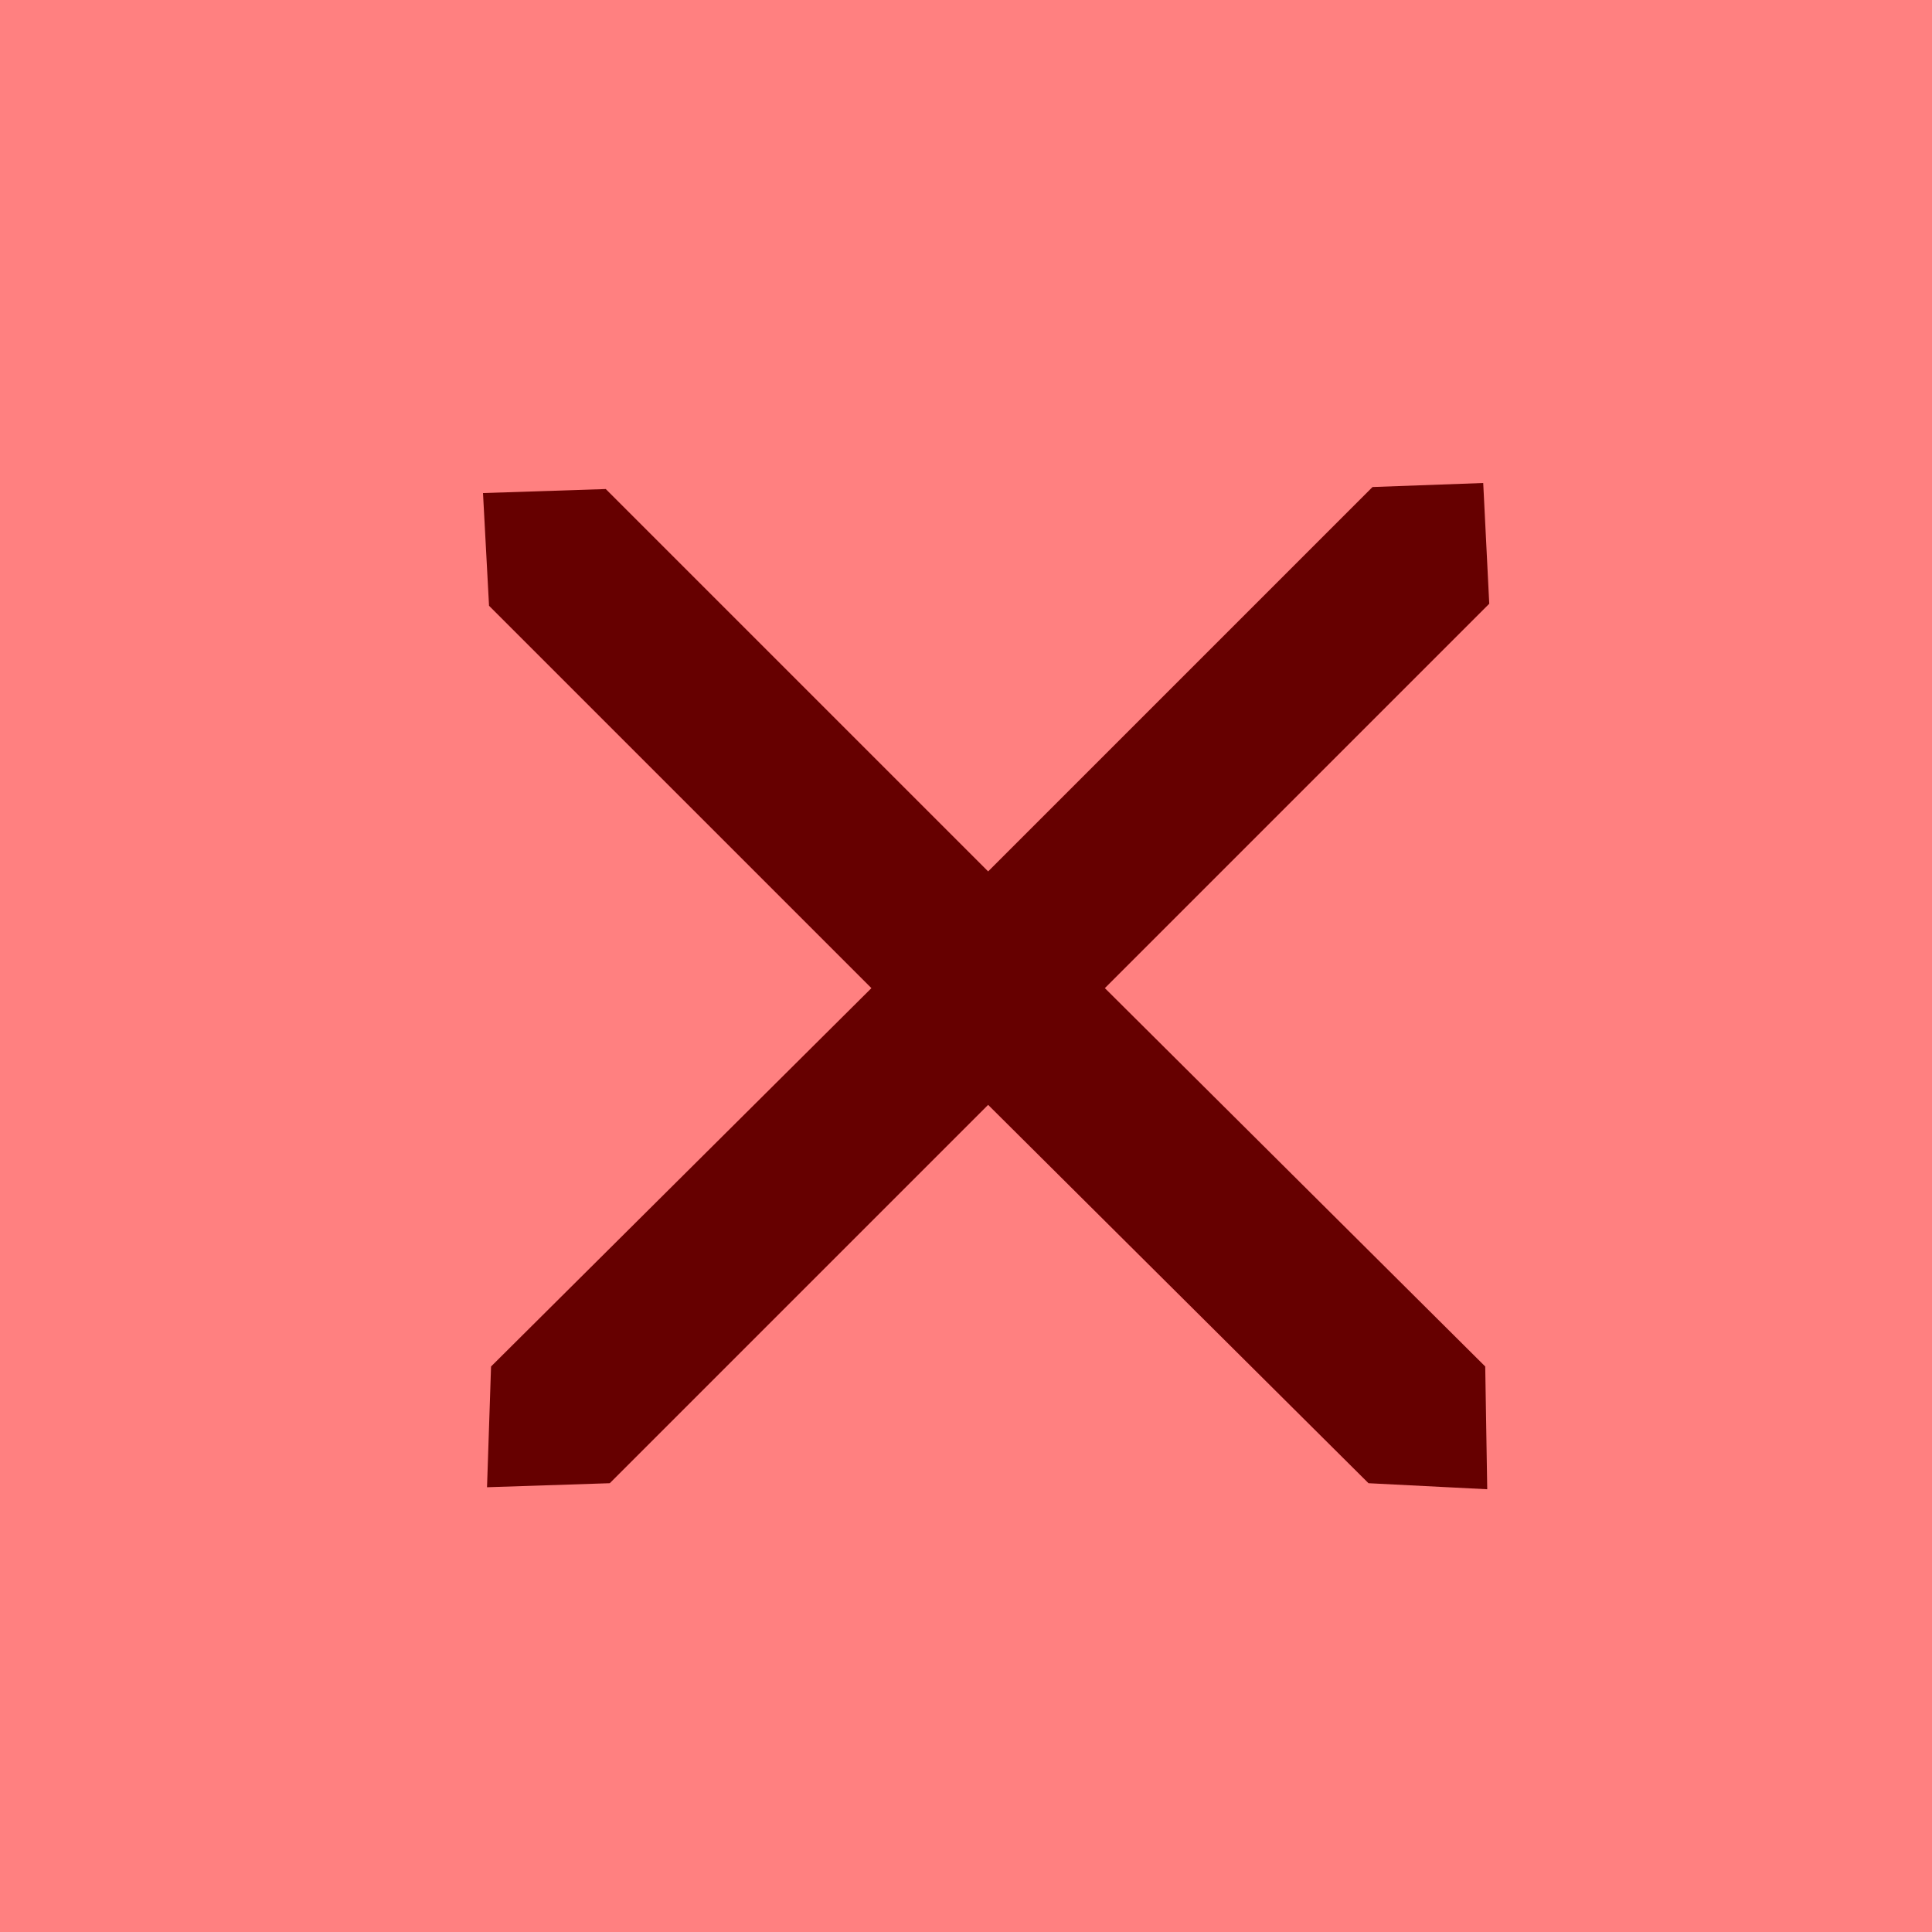 <?xml version="1.0" encoding="UTF-8" standalone="no"?>
<svg xmlns:xlink="http://www.w3.org/1999/xlink" height="48.0px" width="48.0px" xmlns="http://www.w3.org/2000/svg">
  <g transform="matrix(1.0, 0.0, 0.0, 1.0, 0.0, 0.0)">
    <path d="M48.0 48.0 L0.0 48.0 0.0 0.0 48.0 0.0 48.0 48.0" fill="#ff0000" fill-opacity="0.498" fill-rule="evenodd" stroke="none"/>
    <path d="M37.0 15.0 L27.45 24.55 36.9 33.95 36.95 37.0 34.0 36.85 24.55 27.45 15.15 36.85 12.1 36.95 12.2 33.95 21.65 24.55 12.15 15.05 12.0 12.25 15.05 12.15 24.55 21.65 34.1 12.1 36.85 12.0 37.0 15.0" fill="#660000" fill-rule="evenodd" stroke="none"/>
  </g>
</svg>
